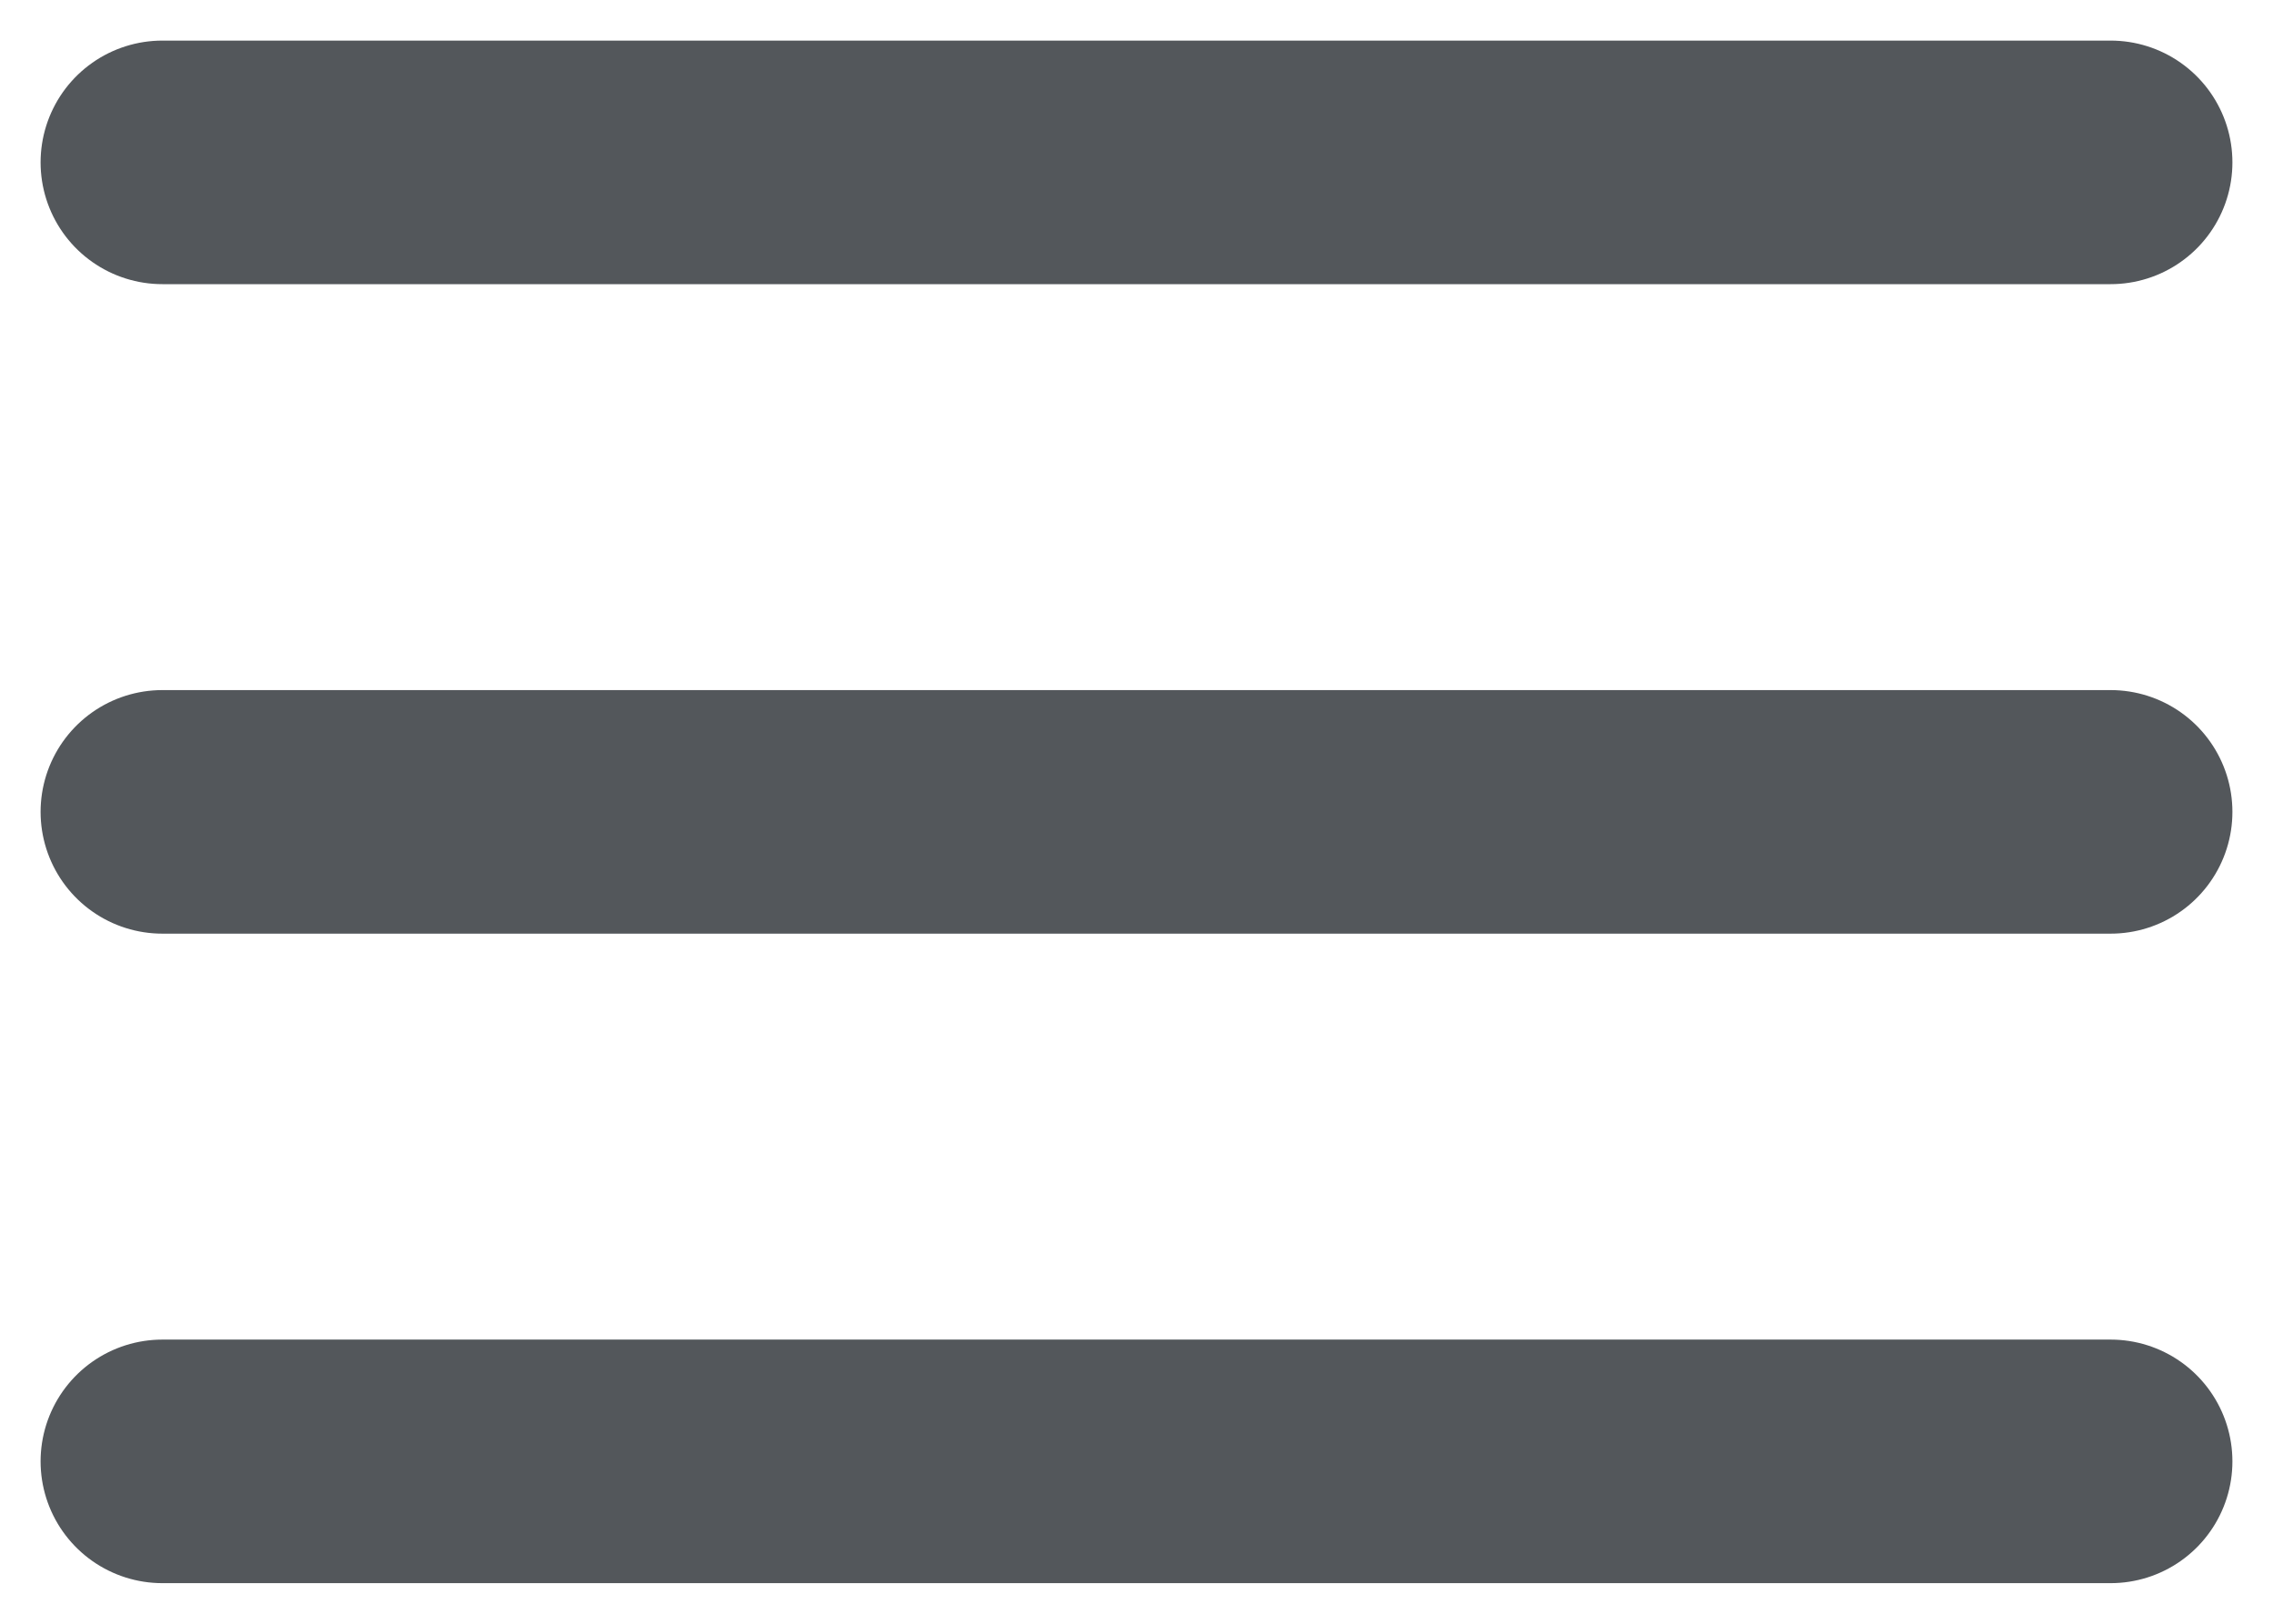 <svg width="28" height="20" viewBox="0 0 28 20" fill="none" xmlns="http://www.w3.org/2000/svg">
<path d="M2 10H26M2 2H26M2 18H26" stroke="#53575B" stroke-width="3" stroke-linecap="round" stroke-linejoin="round"/>
</svg>
